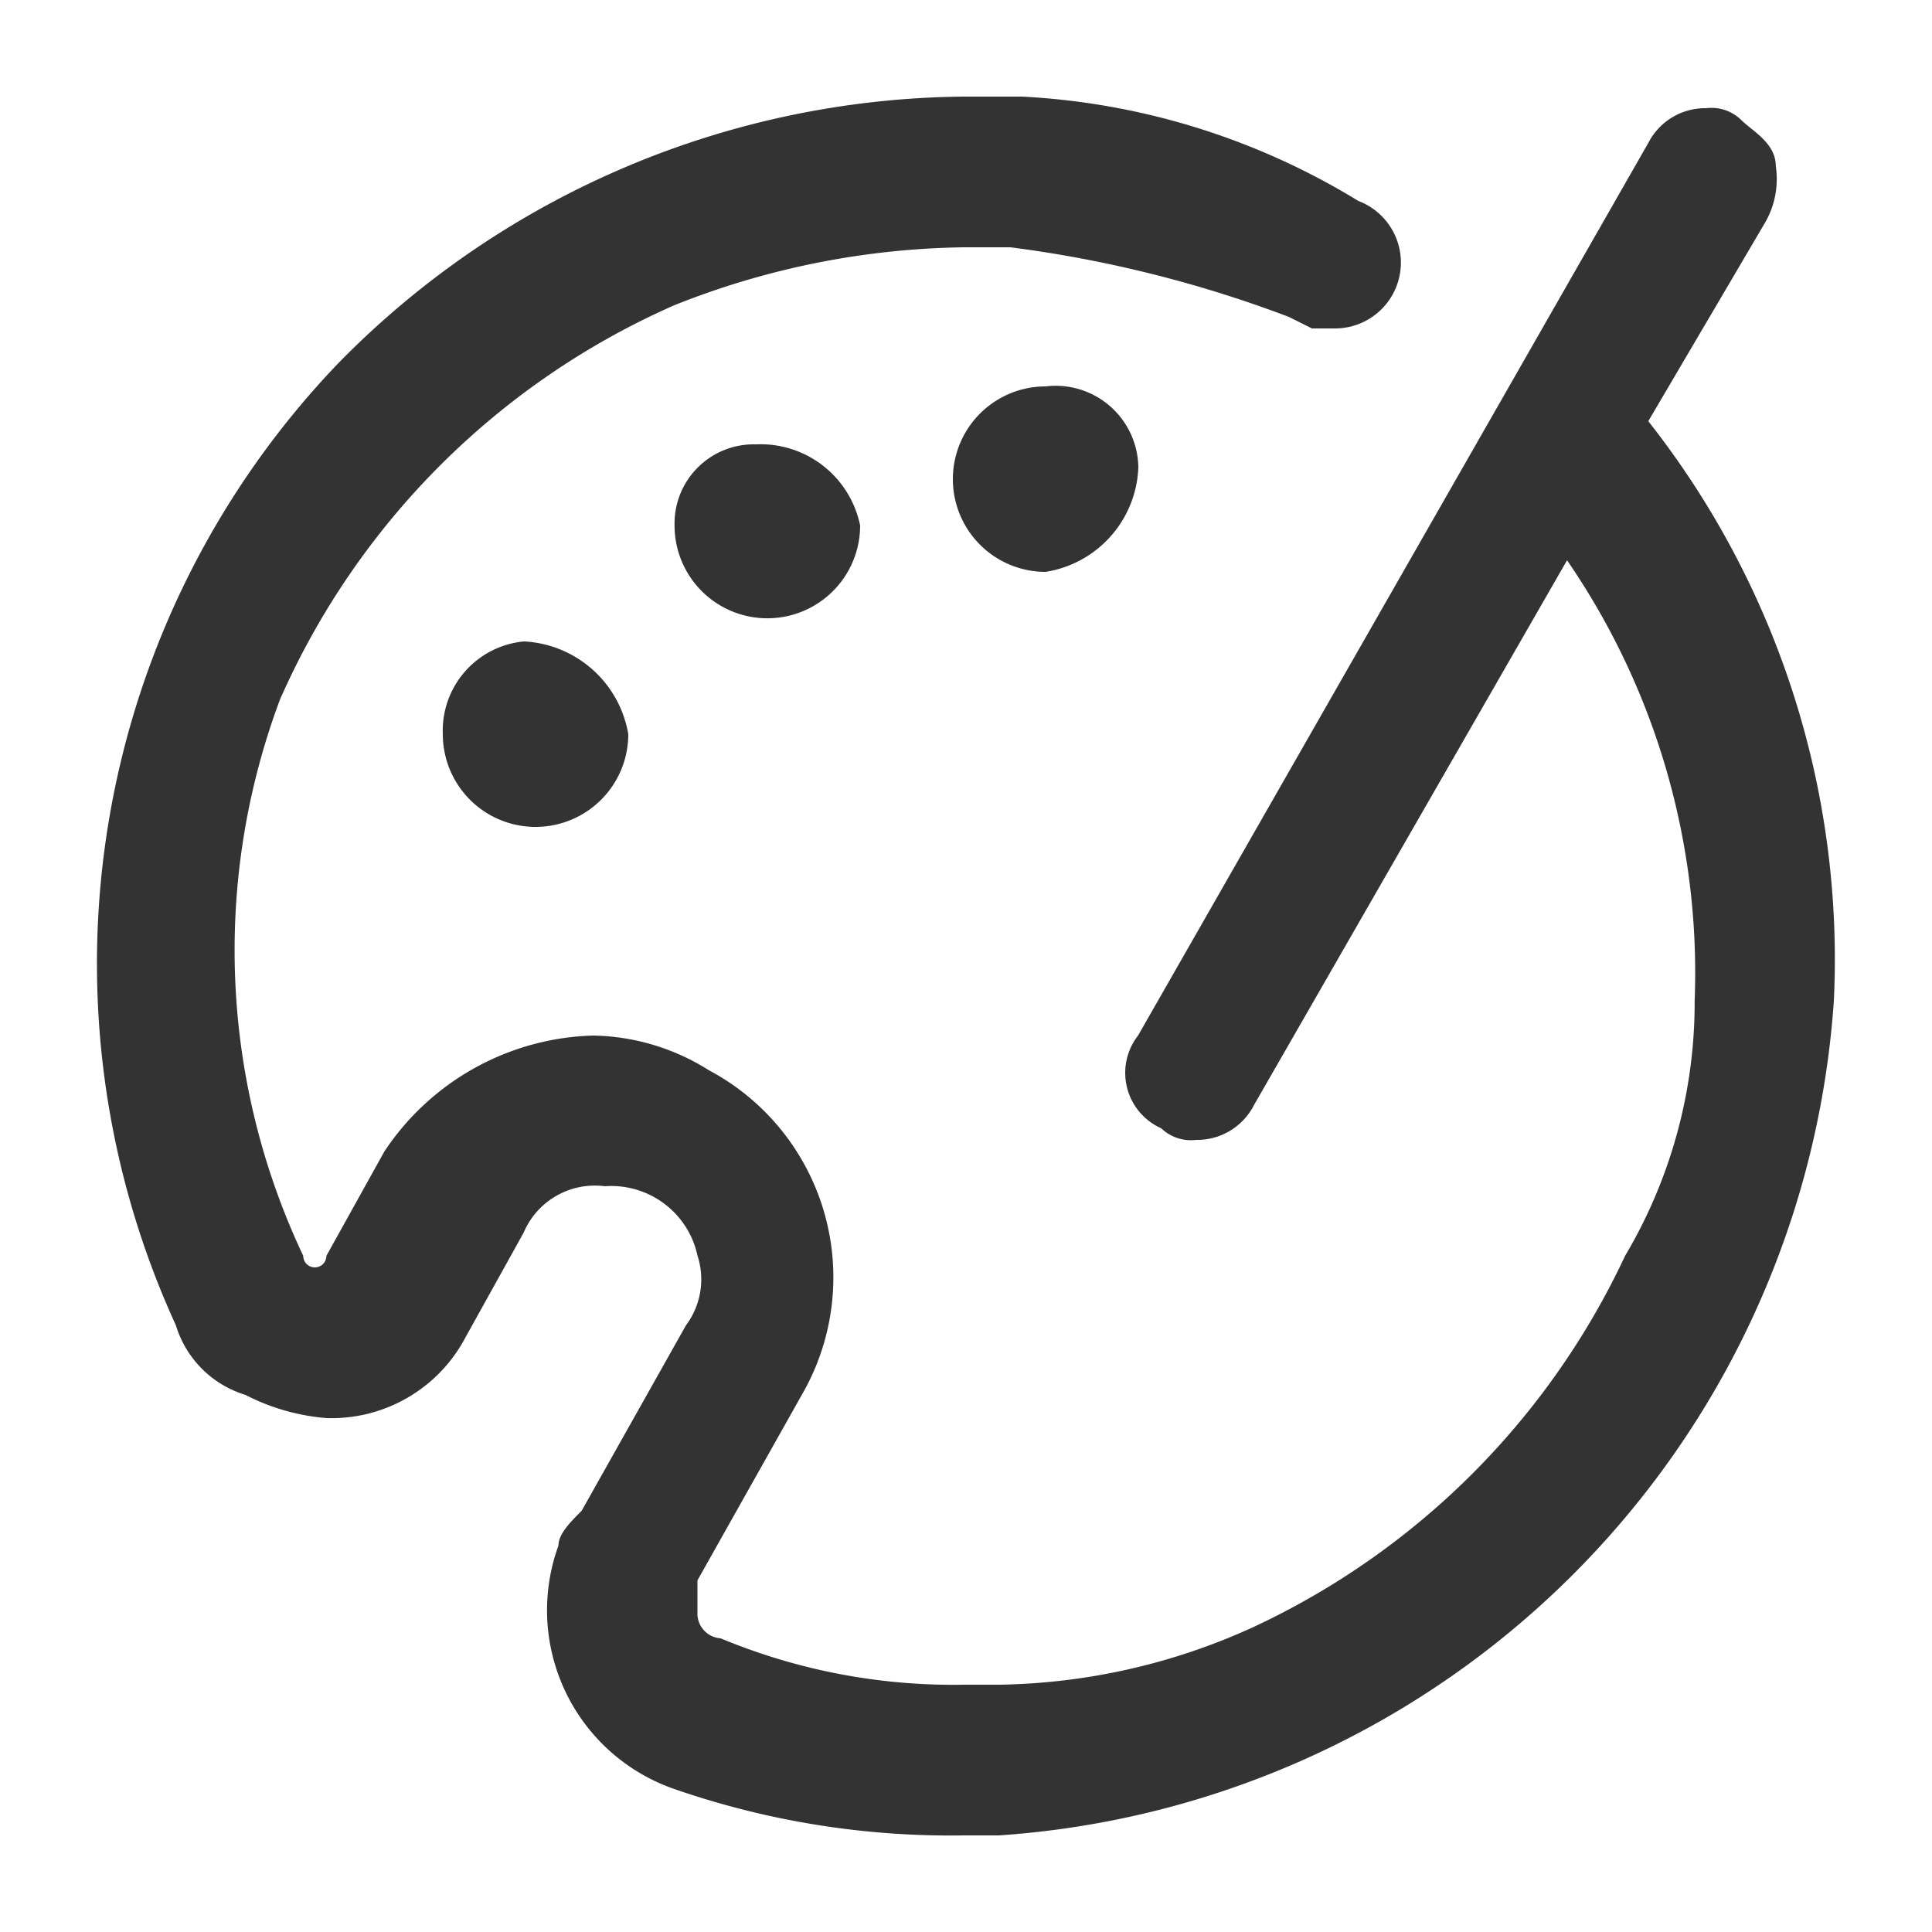 <svg xmlns="http://www.w3.org/2000/svg" width="20" height="20" viewBox="0 0 20 20">
  <g id="插画" transform="translate(-414 -240)">
    <rect id="矩形_1122" data-name="矩形 1122" width="20" height="20" transform="translate(414 240)" fill="none"/>
    <path id="路径_272" data-name="路径 272" d="M34.592,25.6a9.174,9.174,0,0,0-6.482,2.76,8.983,8.983,0,0,0-1.681,9.96,1.081,1.081,0,0,0,.72.72,2.222,2.222,0,0,0,.84.24,1.568,1.568,0,0,0,1.44-.84l.6-1.08a.8.8,0,0,1,.84-.48.913.913,0,0,1,.96.72.794.794,0,0,1-.12.72l-1.08,1.92c-.12.12-.24.24-.24.36a1.958,1.958,0,0,0,1.2,2.52,8.728,8.728,0,0,0,3,.48h.36a9.293,9.293,0,0,0,8.643-8.64,9,9,0,0,0-1.921-6l1.2-2.04a.9.9,0,0,0,.12-.6c0-.24-.24-.36-.36-.48a.44.44,0,0,0-.36-.12.661.661,0,0,0-.6.36l-5.282,9.24a.628.628,0,0,0,.24.96.442.442,0,0,0,.36.12.66.66,0,0,0,.6-.36l3.241-5.64a7.537,7.537,0,0,1,1.321,4.56,5.137,5.137,0,0,1-.72,2.64,7.963,7.963,0,0,1-3.841,3.84,6.544,6.544,0,0,1-2.641.6h-.36a6.27,6.27,0,0,1-2.521-.48.258.258,0,0,1-.24-.24v-.36l1.08-1.92a2.428,2.428,0,0,0-.96-3.36,2.315,2.315,0,0,0-1.2-.36,2.682,2.682,0,0,0-2.161,1.2l-.6,1.08a.12.12,0,1,1-.24,0,7.4,7.4,0,0,1-.24-5.76,7.963,7.963,0,0,1,4.081-4.08,8.363,8.363,0,0,1,3-.6h.48a12.682,12.682,0,0,1,2.881.72l.24.12h.24a.682.682,0,0,0,.24-1.32,7.387,7.387,0,0,0-3.481-1.08Zm.84,3a.96.96,0,1,0,0,1.92,1.138,1.138,0,0,0,.96-1.08A.856.856,0,0,0,35.432,28.6Zm-3,.6a.82.82,0,0,0-.841.84.96.96,0,0,0,1.921,0A1.052,1.052,0,0,0,32.431,29.2Zm-2.4,2.04a.927.927,0,0,0-.84.96.96.96,0,0,0,1.92,0A1.154,1.154,0,0,0,30.03,31.24Z" transform="translate(389.392 215.4)" fill="#333"/>
  </g>
</svg>
